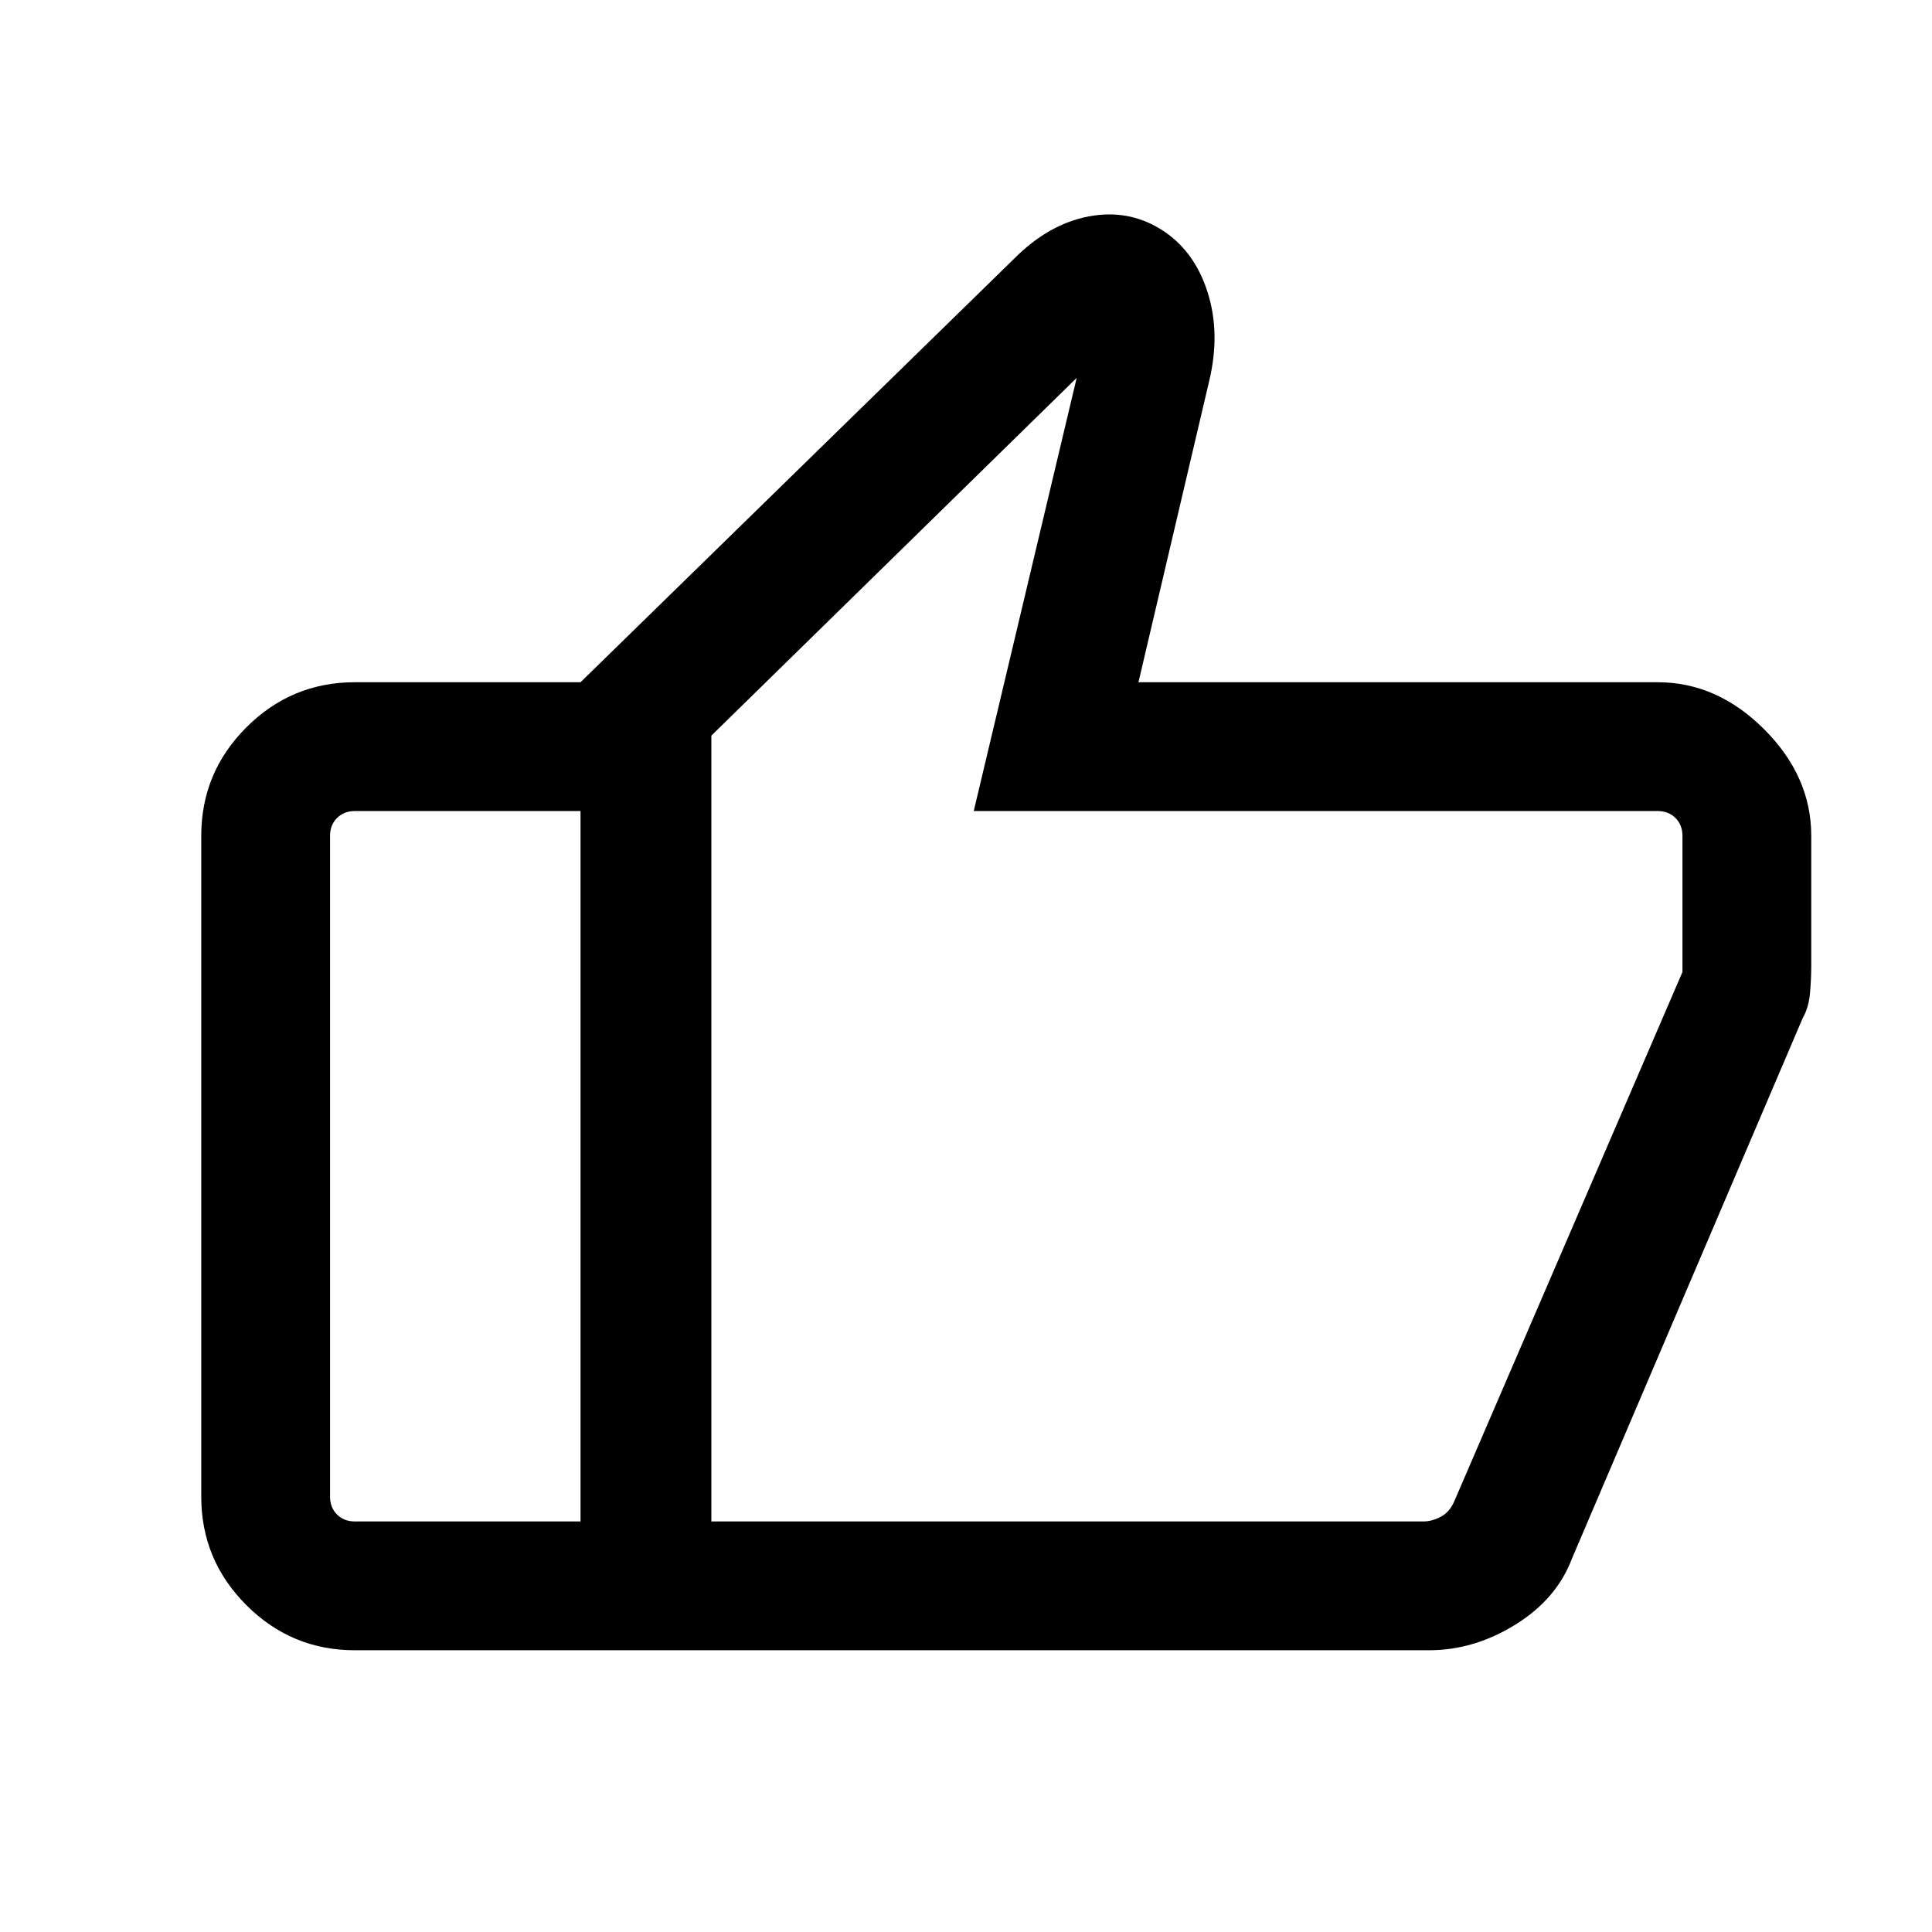 <svg xmlns="http://www.w3.org/2000/svg" height="20" viewBox="0 -960 960 960" width="20"><path d="M288.462-140.001v-480.998L504.154-831.69q16.923-16.923 36.615-20.731 19.692-3.808 36.076 6.385 16.384 10.192 23.076 30.845 6.693 20.654.846 44.807l-35.076 149.385h258q29.539 0 52.923 23.385 23.385 23.384 23.385 52.923v64.614q0 6.297-.616 13.495-.615 7.197-3.615 12.428L781.135-185.648q-7.598 20.185-28.151 32.916-20.554 12.731-42.895 12.731H288.462Zm64.999-454.46V-204H707.23q4.231 0 8.654-2.308 4.424-2.308 6.732-7.693L836-477v-67.691q0-5.385-3.462-8.847-3.462-3.462-8.847-3.462H483.846L535-772.231l-181.539 177.77Zm-177.152 454.46q-31.477 0-53.892-22.416-22.416-22.415-22.416-53.892v-328.382q0-31.477 22.416-53.892 22.415-22.416 53.892-22.416h112.153l1 63.999H176.309q-5.385 0-8.847 3.462-3.462 3.462-3.462 8.847v328.382q0 5.385 3.462 8.847 3.462 3.462 8.847 3.462h113.153v63.999H176.309ZM353.461-204v-390.461V-204Z"/></svg>